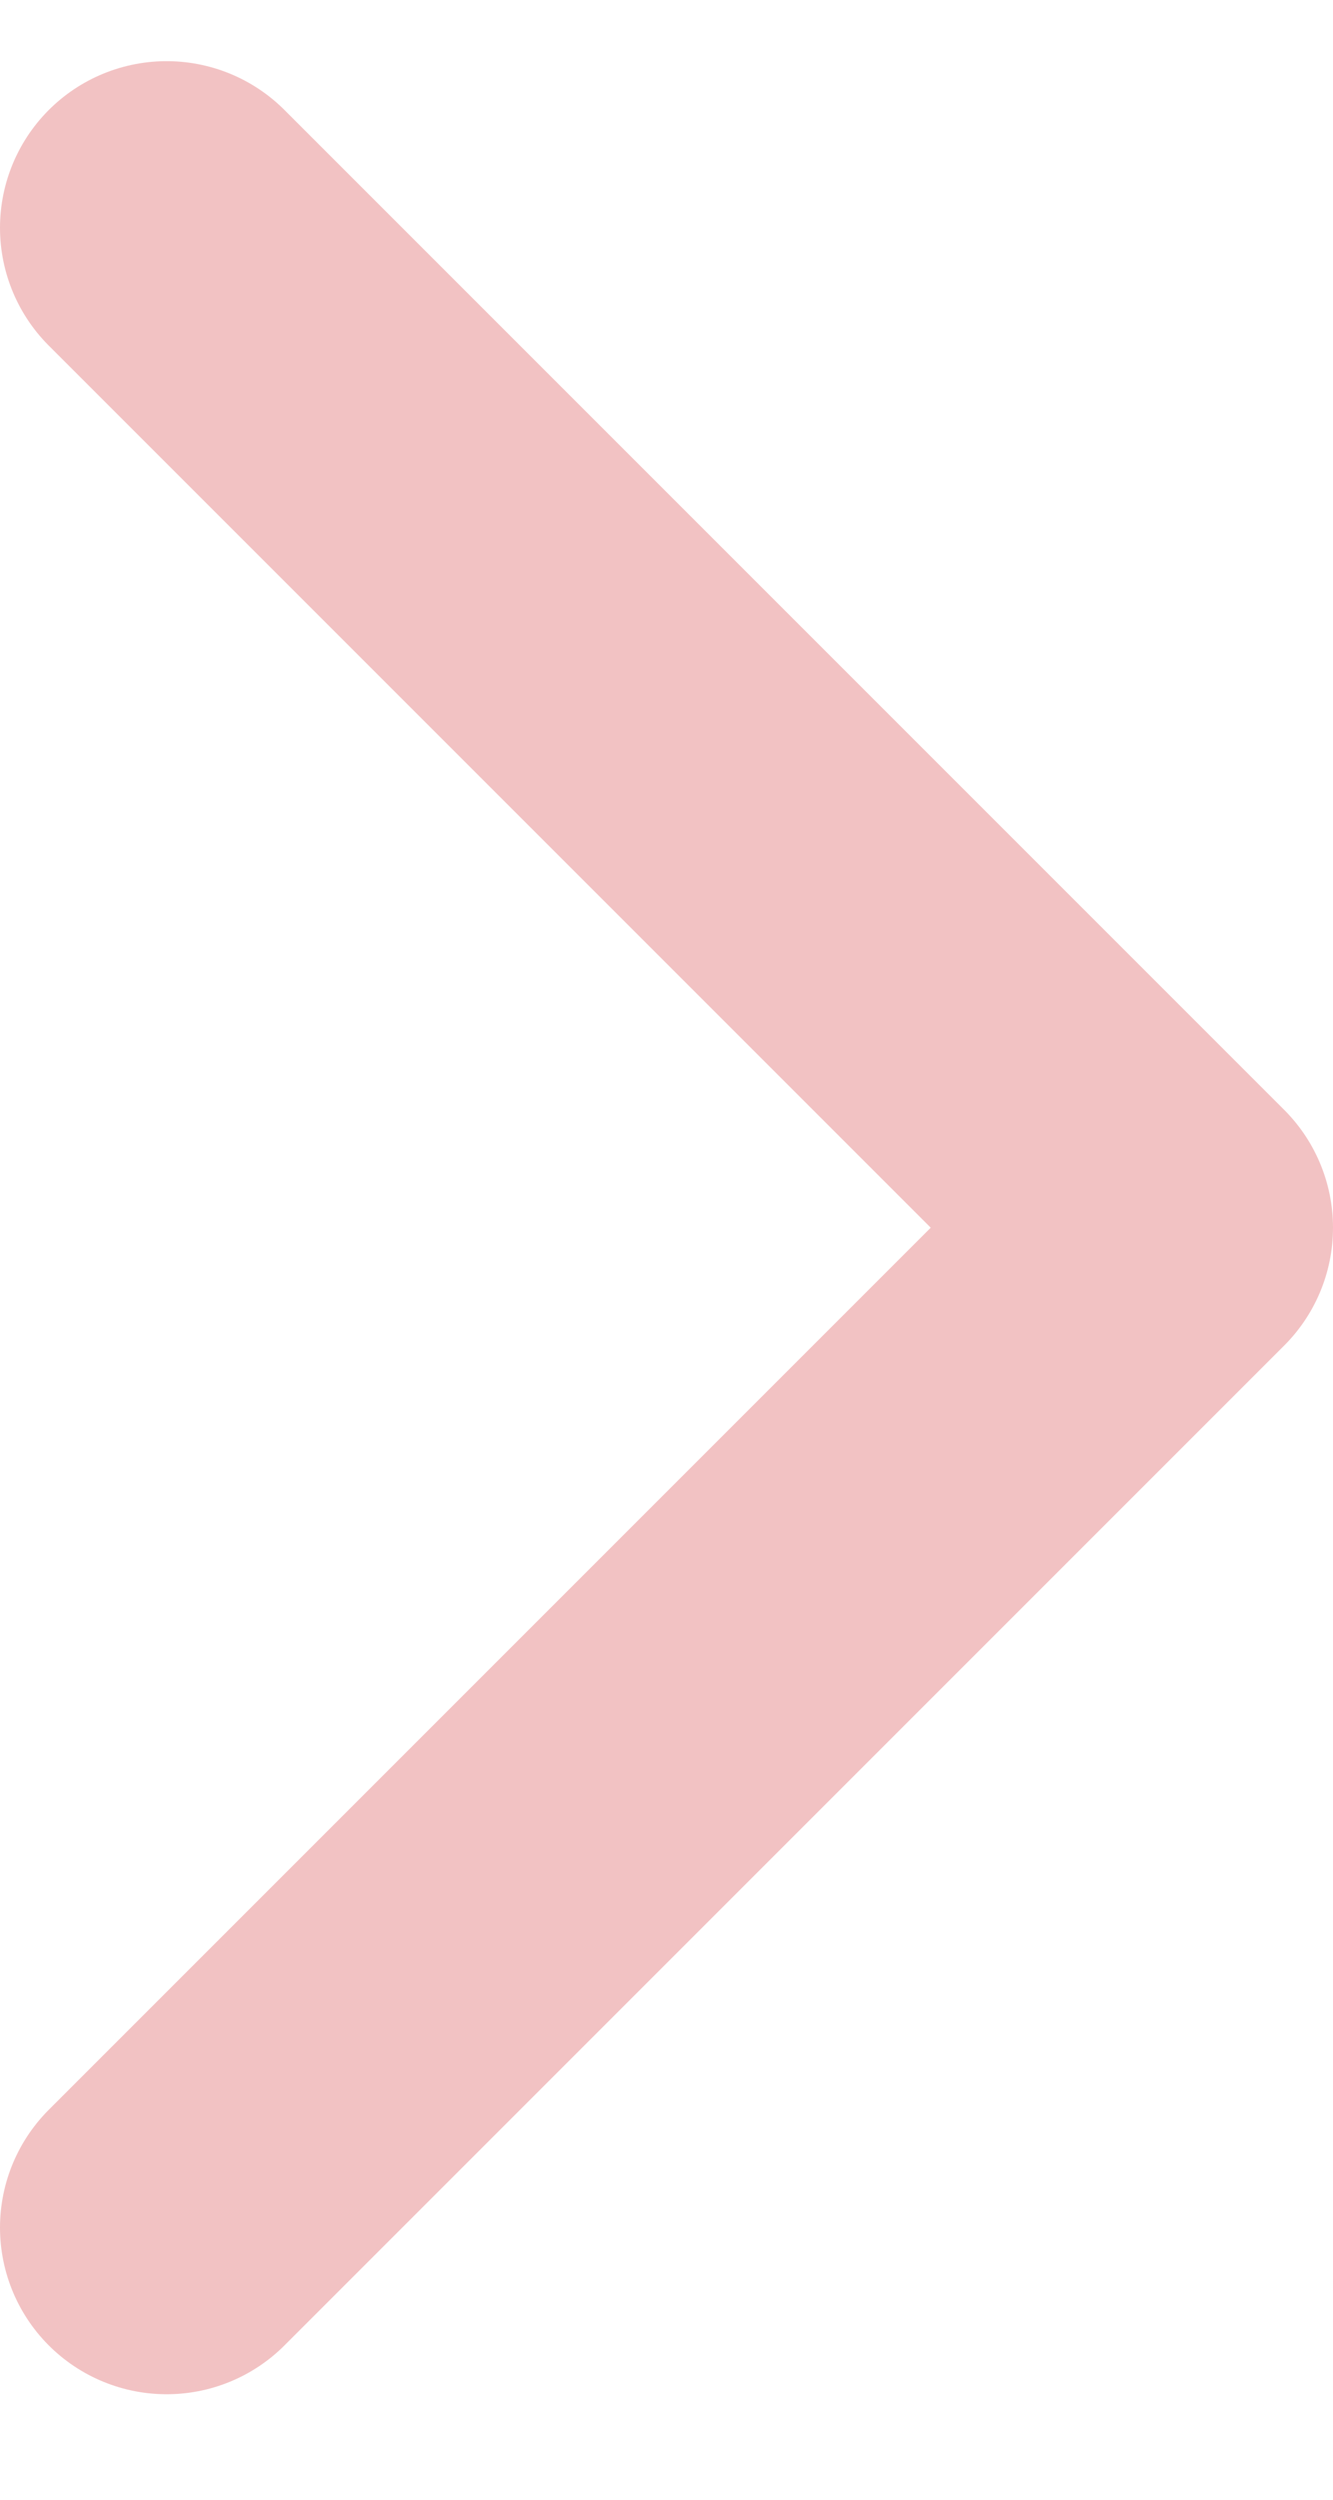 <svg xmlns="http://www.w3.org/2000/svg" width="8" height="15" viewBox="0 0 8 15" fill="none">
  <path d="M1 13.367L7 7.367L1 1.367" stroke="#F2C2C3" stroke-width="2" stroke-linecap="round" stroke-linejoin="round"/>
</svg>
